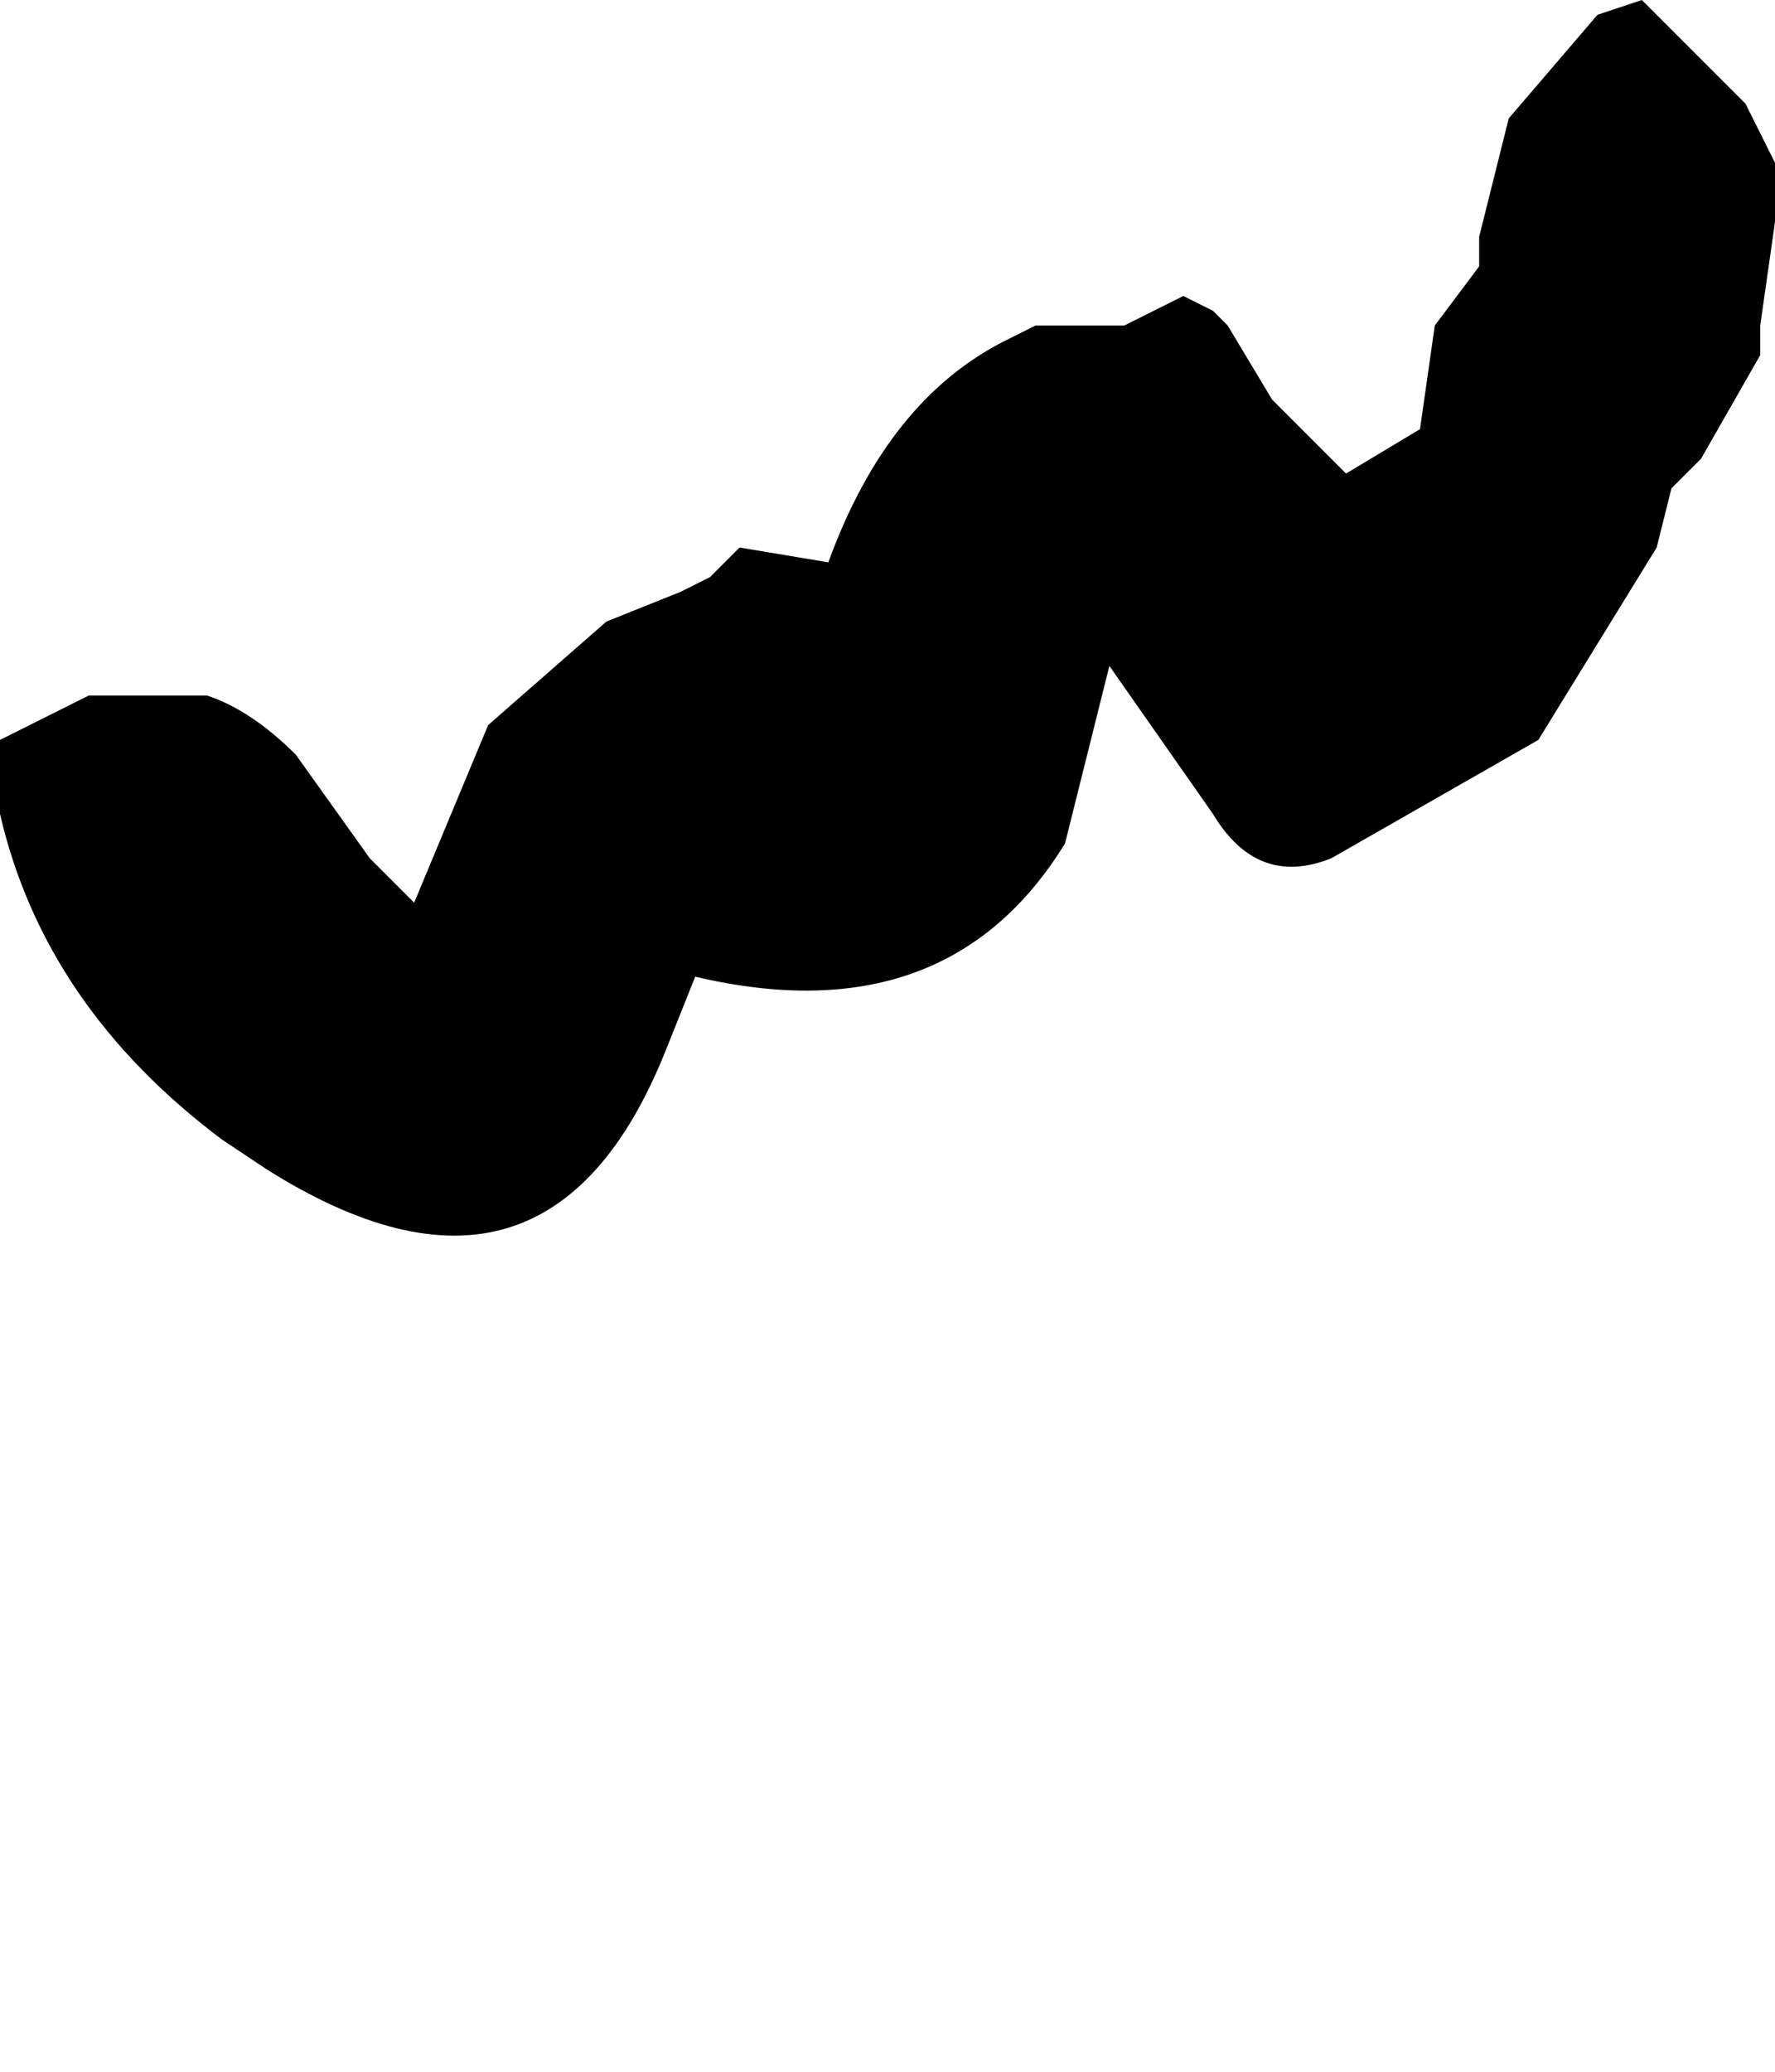 <?xml version="1.0" encoding="UTF-8" standalone="no"?>
<svg xmlns:xlink="http://www.w3.org/1999/xlink" height="7.0px" width="6.0px" xmlns="http://www.w3.org/2000/svg">
  <g transform="matrix(1.0, 0.0, 0.0, 1.0, 4.95, -10.45)">
    <path d="M-4.95 12.95 L-4.95 13.2 Q-4.8 13.85 -4.2 14.3 L-4.05 14.4 -4.05 14.4 Q-3.1 15.0 -2.7 14.0 L-2.6 13.75 Q-1.75 13.95 -1.35 13.3 L-1.2 12.7 -0.85 13.2 Q-0.7 13.45 -0.45 13.35 L0.25 12.95 0.65 12.3 0.7 12.1 0.8 12.0 1.0 11.65 1.0 11.55 1.05 11.2 1.05 11.0 0.95 10.8 0.6 10.45 0.45 10.5 0.15 10.85 0.05 11.25 0.05 11.35 -0.1 11.55 -0.15 11.9 -0.4 12.05 -0.45 12.0 -0.65 11.8 -0.8 11.55 -0.85 11.5 -0.95 11.45 -1.15 11.55 -1.25 11.55 -1.35 11.55 -1.45 11.55 -1.55 11.6 Q-1.95 11.8 -2.15 12.35 L-2.45 12.3 -2.55 12.4 -2.65 12.45 -2.9 12.55 -3.3 12.9 -3.55 13.5 -3.7 13.35 -3.95 13.0 Q-4.1 12.85 -4.25 12.8 L-4.55 12.8 -4.65 12.8 -4.95 12.95" fill="#000000" fill-rule="evenodd" stroke="none">
      <animate attributeName="fill" dur="2s" repeatCount="indefinite" values="#000000;#000001"/>
      <animate attributeName="fill-opacity" dur="2s" repeatCount="indefinite" values="1.0;1.0"/>
      <animate attributeName="d" dur="2s" repeatCount="indefinite" values="M-4.95 12.95 L-4.95 13.2 Q-4.8 13.85 -4.2 14.3 L-4.05 14.4 -4.05 14.4 Q-3.1 15.0 -2.7 14.0 L-2.6 13.75 Q-1.75 13.95 -1.35 13.3 L-1.2 12.7 -0.85 13.2 Q-0.7 13.45 -0.45 13.35 L0.25 12.95 0.65 12.3 0.7 12.1 0.8 12.0 1.0 11.65 1.0 11.55 1.05 11.2 1.05 11.0 0.95 10.8 0.6 10.45 0.45 10.5 0.15 10.85 0.05 11.25 0.05 11.35 -0.1 11.55 -0.15 11.9 -0.4 12.05 -0.45 12.0 -0.65 11.8 -0.8 11.55 -0.85 11.5 -0.95 11.45 -1.15 11.55 -1.25 11.55 -1.35 11.55 -1.45 11.55 -1.55 11.6 Q-1.95 11.8 -2.15 12.35 L-2.45 12.3 -2.55 12.4 -2.65 12.45 -2.9 12.55 -3.3 12.9 -3.55 13.5 -3.7 13.35 -3.95 13.0 Q-4.1 12.85 -4.25 12.8 L-4.55 12.8 -4.65 12.8 -4.95 12.95;M-3.0 16.45 L-3.0 16.45 Q-3.1 17.05 -2.6 17.35 L-2.5 17.45 -2.4 17.45 Q-1.75 17.35 -1.8 16.75 L-1.7 16.65 Q-1.45 16.45 -1.25 16.3 L-0.9 16.35 -0.45 16.3 Q-0.25 16.1 -0.1 15.9 L0.05 15.35 0.25 15.05 0.35 14.95 0.35 14.85 0.3 14.6 0.35 14.5 0.45 14.4 0.45 14.3 0.45 14.2 0.35 13.9 0.2 13.8 -0.15 13.75 -0.35 13.85 -0.4 13.9 -0.5 14.0 -0.65 14.1 -0.65 14.4 -0.65 14.4 -0.65 14.6 -0.75 14.7 -0.75 14.7 -0.75 14.7 -0.85 14.8 -0.9 14.85 -0.9 14.95 -0.9 15.05 -0.9 15.15 Q-1.2 15.2 -1.5 15.25 L-1.7 15.3 -1.8 15.3 -1.95 15.25 -2.15 15.2 -2.35 15.25 -2.7 15.8 -2.75 15.9 -2.75 16.1 Q-2.8 16.15 -2.85 16.2 L-2.95 16.3 -2.95 16.35 -3.0 16.45"/>
    </path>
    <path d="M-4.95 12.95 L-4.65 12.8 -4.55 12.8 -4.25 12.8 Q-4.1 12.85 -3.95 13.0 L-3.7 13.35 -3.55 13.5 -3.3 12.9 -2.9 12.55 -2.65 12.45 -2.55 12.4 -2.45 12.3 -2.15 12.35 Q-1.95 11.8 -1.55 11.6 L-1.45 11.55 -1.35 11.55 -1.25 11.55 -1.15 11.55 -0.95 11.45 -0.85 11.5 -0.8 11.55 -0.65 11.8 -0.45 12.0 -0.4 12.05 -0.15 11.9 -0.1 11.55 0.05 11.35 0.05 11.25 0.15 10.85 0.45 10.5 0.6 10.45 0.95 10.8 1.05 11.0 1.05 11.2 1.0 11.55 1.0 11.65 0.8 12.0 0.7 12.1 0.65 12.3 0.25 12.95 -0.45 13.35 Q-0.7 13.45 -0.85 13.2 L-1.2 12.7 -1.35 13.3 Q-1.75 13.95 -2.6 13.75 L-2.7 14.0 Q-3.1 15.0 -4.05 14.4 L-4.05 14.4 -4.2 14.3 Q-4.8 13.85 -4.95 13.2 L-4.95 12.95" fill="none" stroke="#000000" stroke-linecap="round" stroke-linejoin="round" stroke-opacity="0.0" stroke-width="1.0">
      <animate attributeName="stroke" dur="2s" repeatCount="indefinite" values="#000000;#000001"/>
      <animate attributeName="stroke-width" dur="2s" repeatCount="indefinite" values="0.0;0.0"/>
      <animate attributeName="fill-opacity" dur="2s" repeatCount="indefinite" values="0.0;0.0"/>
      <animate attributeName="d" dur="2s" repeatCount="indefinite" values="M-4.95 12.95 L-4.65 12.8 -4.55 12.8 -4.25 12.8 Q-4.1 12.85 -3.95 13.0 L-3.7 13.35 -3.55 13.5 -3.3 12.9 -2.9 12.55 -2.65 12.45 -2.55 12.4 -2.45 12.3 -2.15 12.35 Q-1.95 11.8 -1.55 11.6 L-1.45 11.55 -1.35 11.55 -1.25 11.55 -1.15 11.55 -0.95 11.45 -0.85 11.5 -0.8 11.55 -0.65 11.8 -0.45 12.0 -0.4 12.05 -0.15 11.9 -0.1 11.55 0.05 11.35 0.05 11.25 0.15 10.85 0.45 10.5 0.6 10.45 0.95 10.8 1.05 11.0 1.05 11.2 1.0 11.55 1.0 11.65 0.8 12.0 0.7 12.1 0.65 12.3 0.25 12.95 -0.45 13.35 Q-0.7 13.45 -0.85 13.2 L-1.2 12.7 -1.35 13.3 Q-1.75 13.95 -2.6 13.75 L-2.7 14.0 Q-3.1 15.0 -4.05 14.4 L-4.05 14.4 -4.2 14.3 Q-4.8 13.85 -4.95 13.2 L-4.95 12.95;M-3.0 16.45 L-2.95 16.35 -2.95 16.3 -2.85 16.2 Q-2.8 16.15 -2.75 16.1 L-2.75 15.9 -2.7 15.8 -2.35 15.25 -2.15 15.2 -1.95 15.25 -1.8 15.3 -1.7 15.3 -1.5 15.25 Q-1.2 15.2 -0.9 15.15 L-0.9 15.05 -0.9 14.95 -0.9 14.85 -0.85 14.8 -0.75 14.7 -0.75 14.7 -0.75 14.7 -0.65 14.6 -0.65 14.4 -0.65 14.4 -0.65 14.1 -0.5 14.0 -0.4 13.9 -0.35 13.85 -0.15 13.75 0.2 13.8 0.35 13.9 0.45 14.2 0.45 14.3 0.45 14.4 0.35 14.5 0.3 14.6 0.35 14.85 0.35 14.95 0.25 15.05 0.05 15.35 -0.1 15.9 Q-0.25 16.1 -0.45 16.3 L-0.9 16.35 -1.25 16.3 Q-1.45 16.45 -1.7 16.65 L-1.8 16.75 Q-1.75 17.35 -2.4 17.45 L-2.5 17.45 -2.6 17.35 Q-3.1 17.05 -3.0 16.45 L-3.0 16.45"/>
    </path>
  </g>
</svg>
